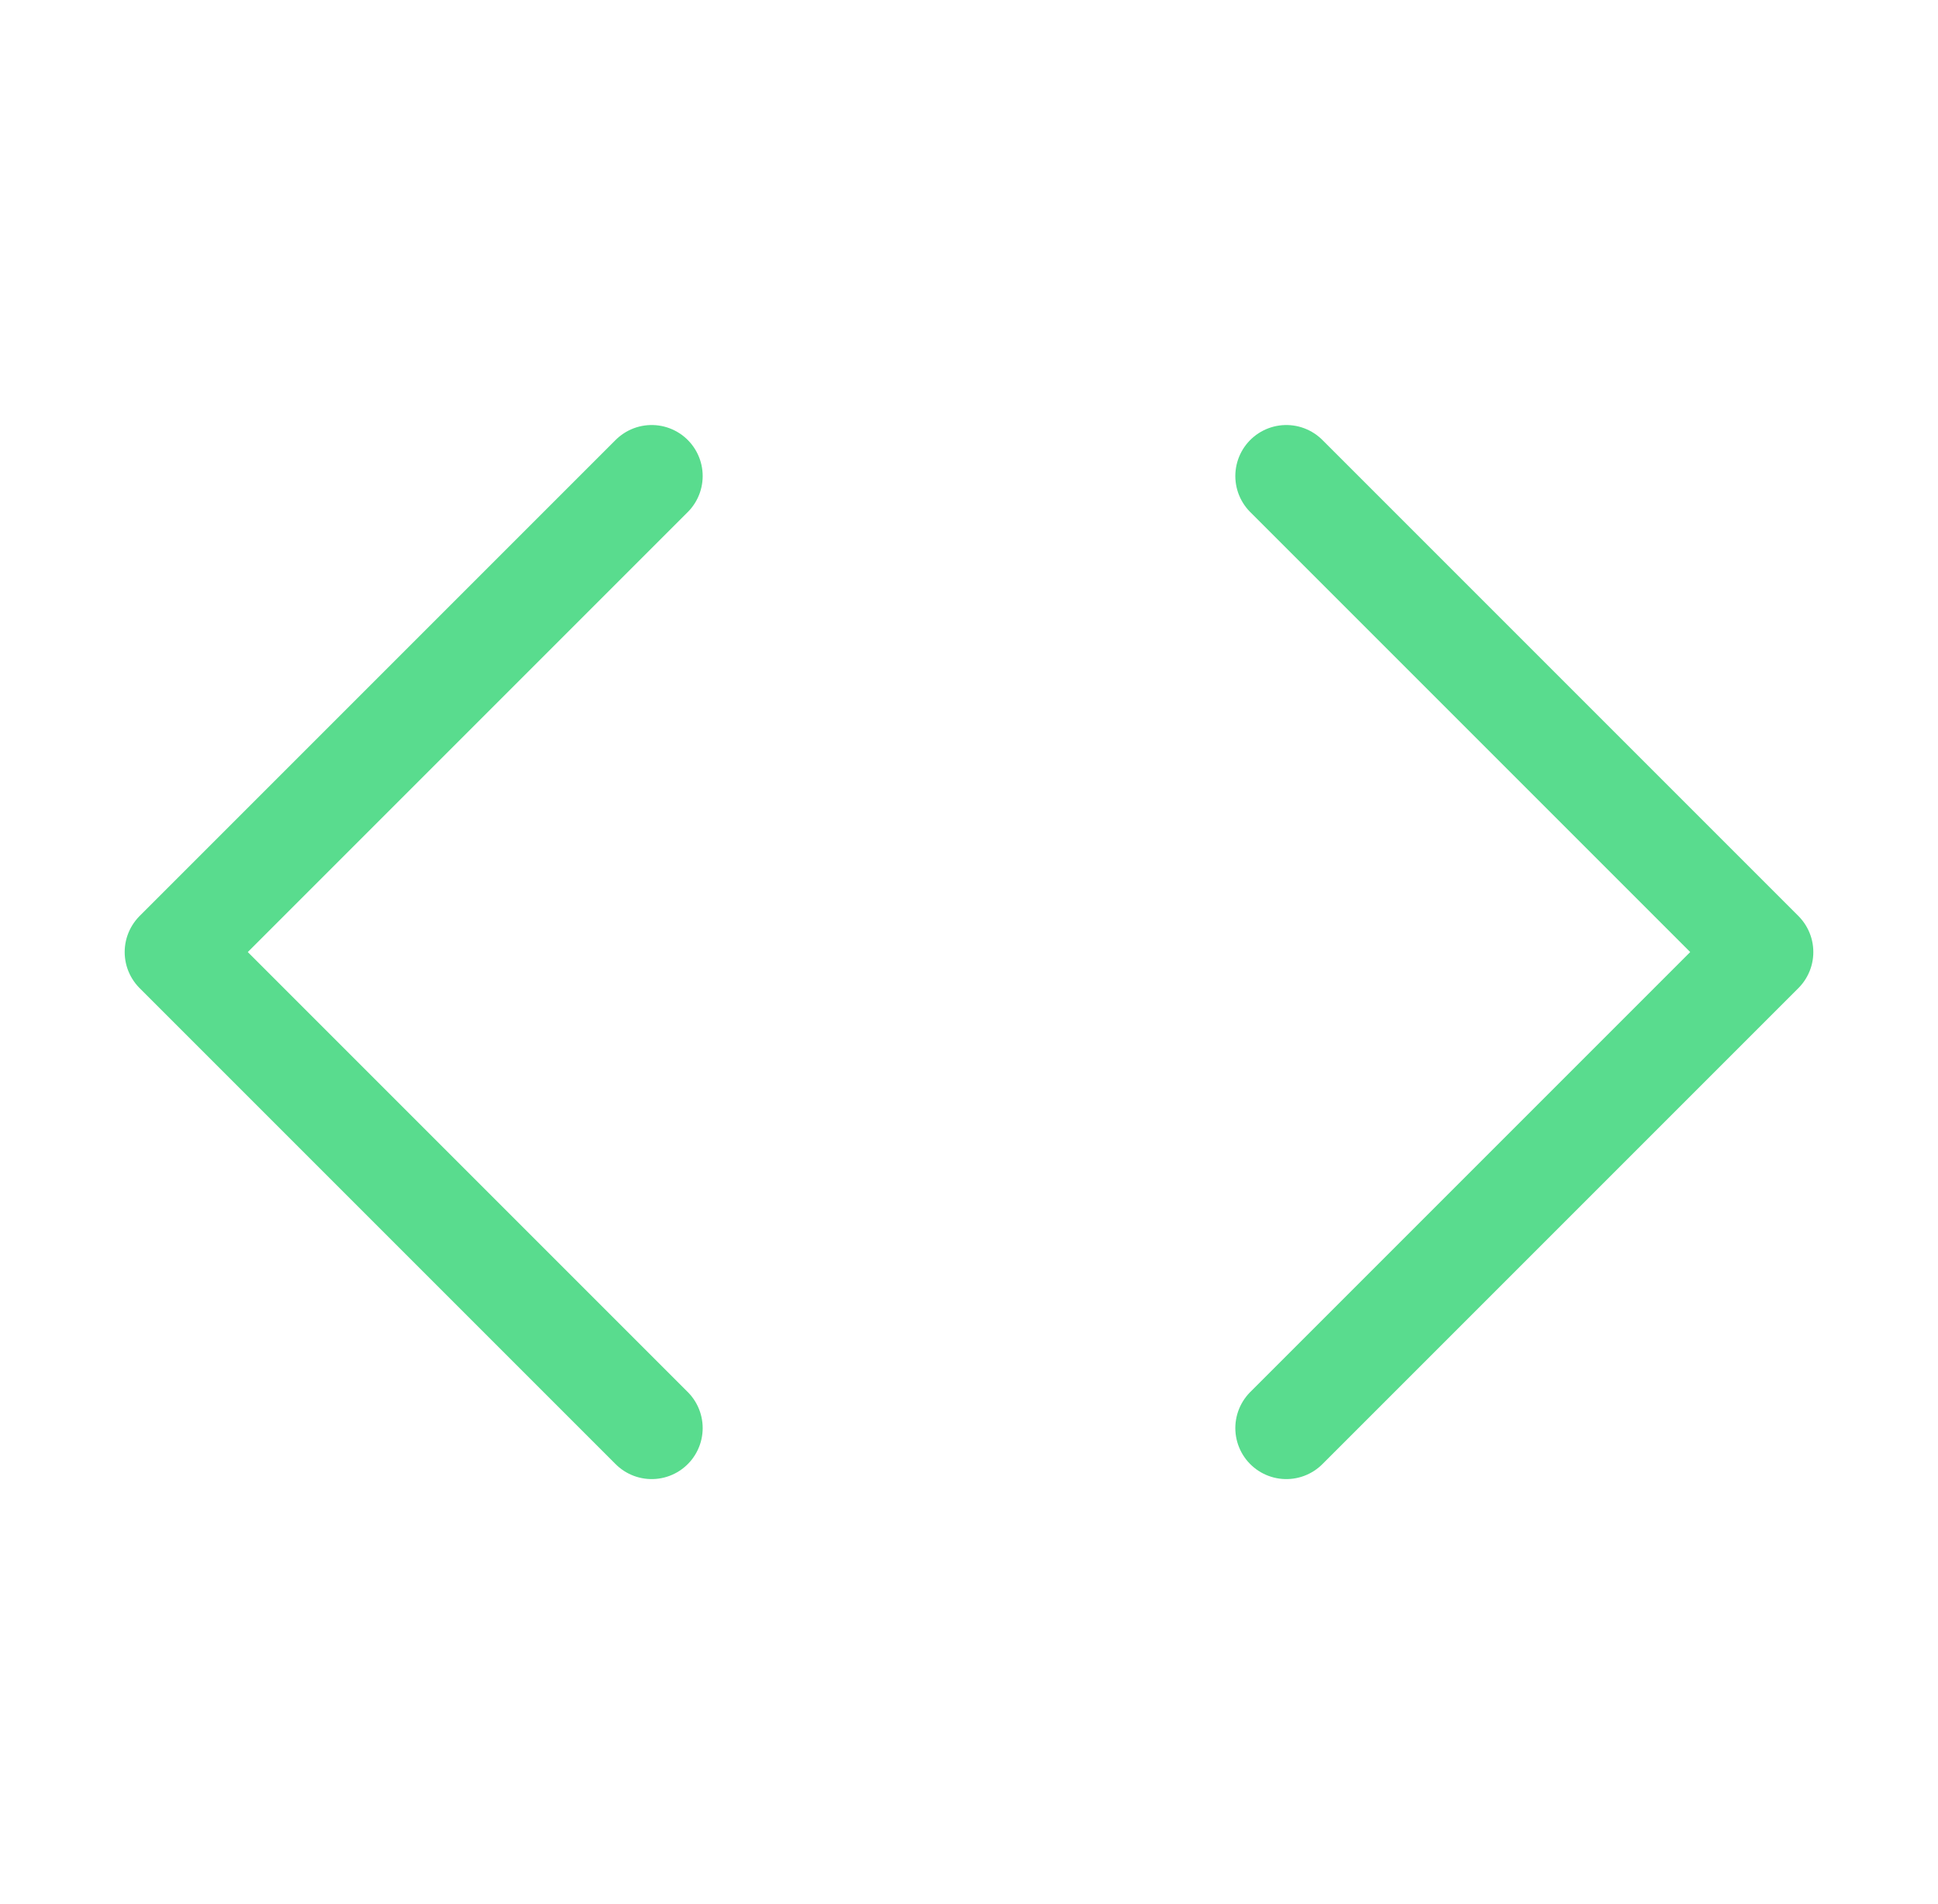 <svg width="57" height="56" viewBox="0 0 57 56" fill="none" xmlns="http://www.w3.org/2000/svg">
<path d="M37.833 42L51.833 28L37.833 14" stroke="#59DC8E" stroke-width="3" stroke-linecap="round" stroke-linejoin="round"/>
<path d="M19.167 14L5.167 28L19.167 42" stroke="#59DC8E" stroke-width="3" stroke-linecap="round" stroke-linejoin="round"/>
</svg>

